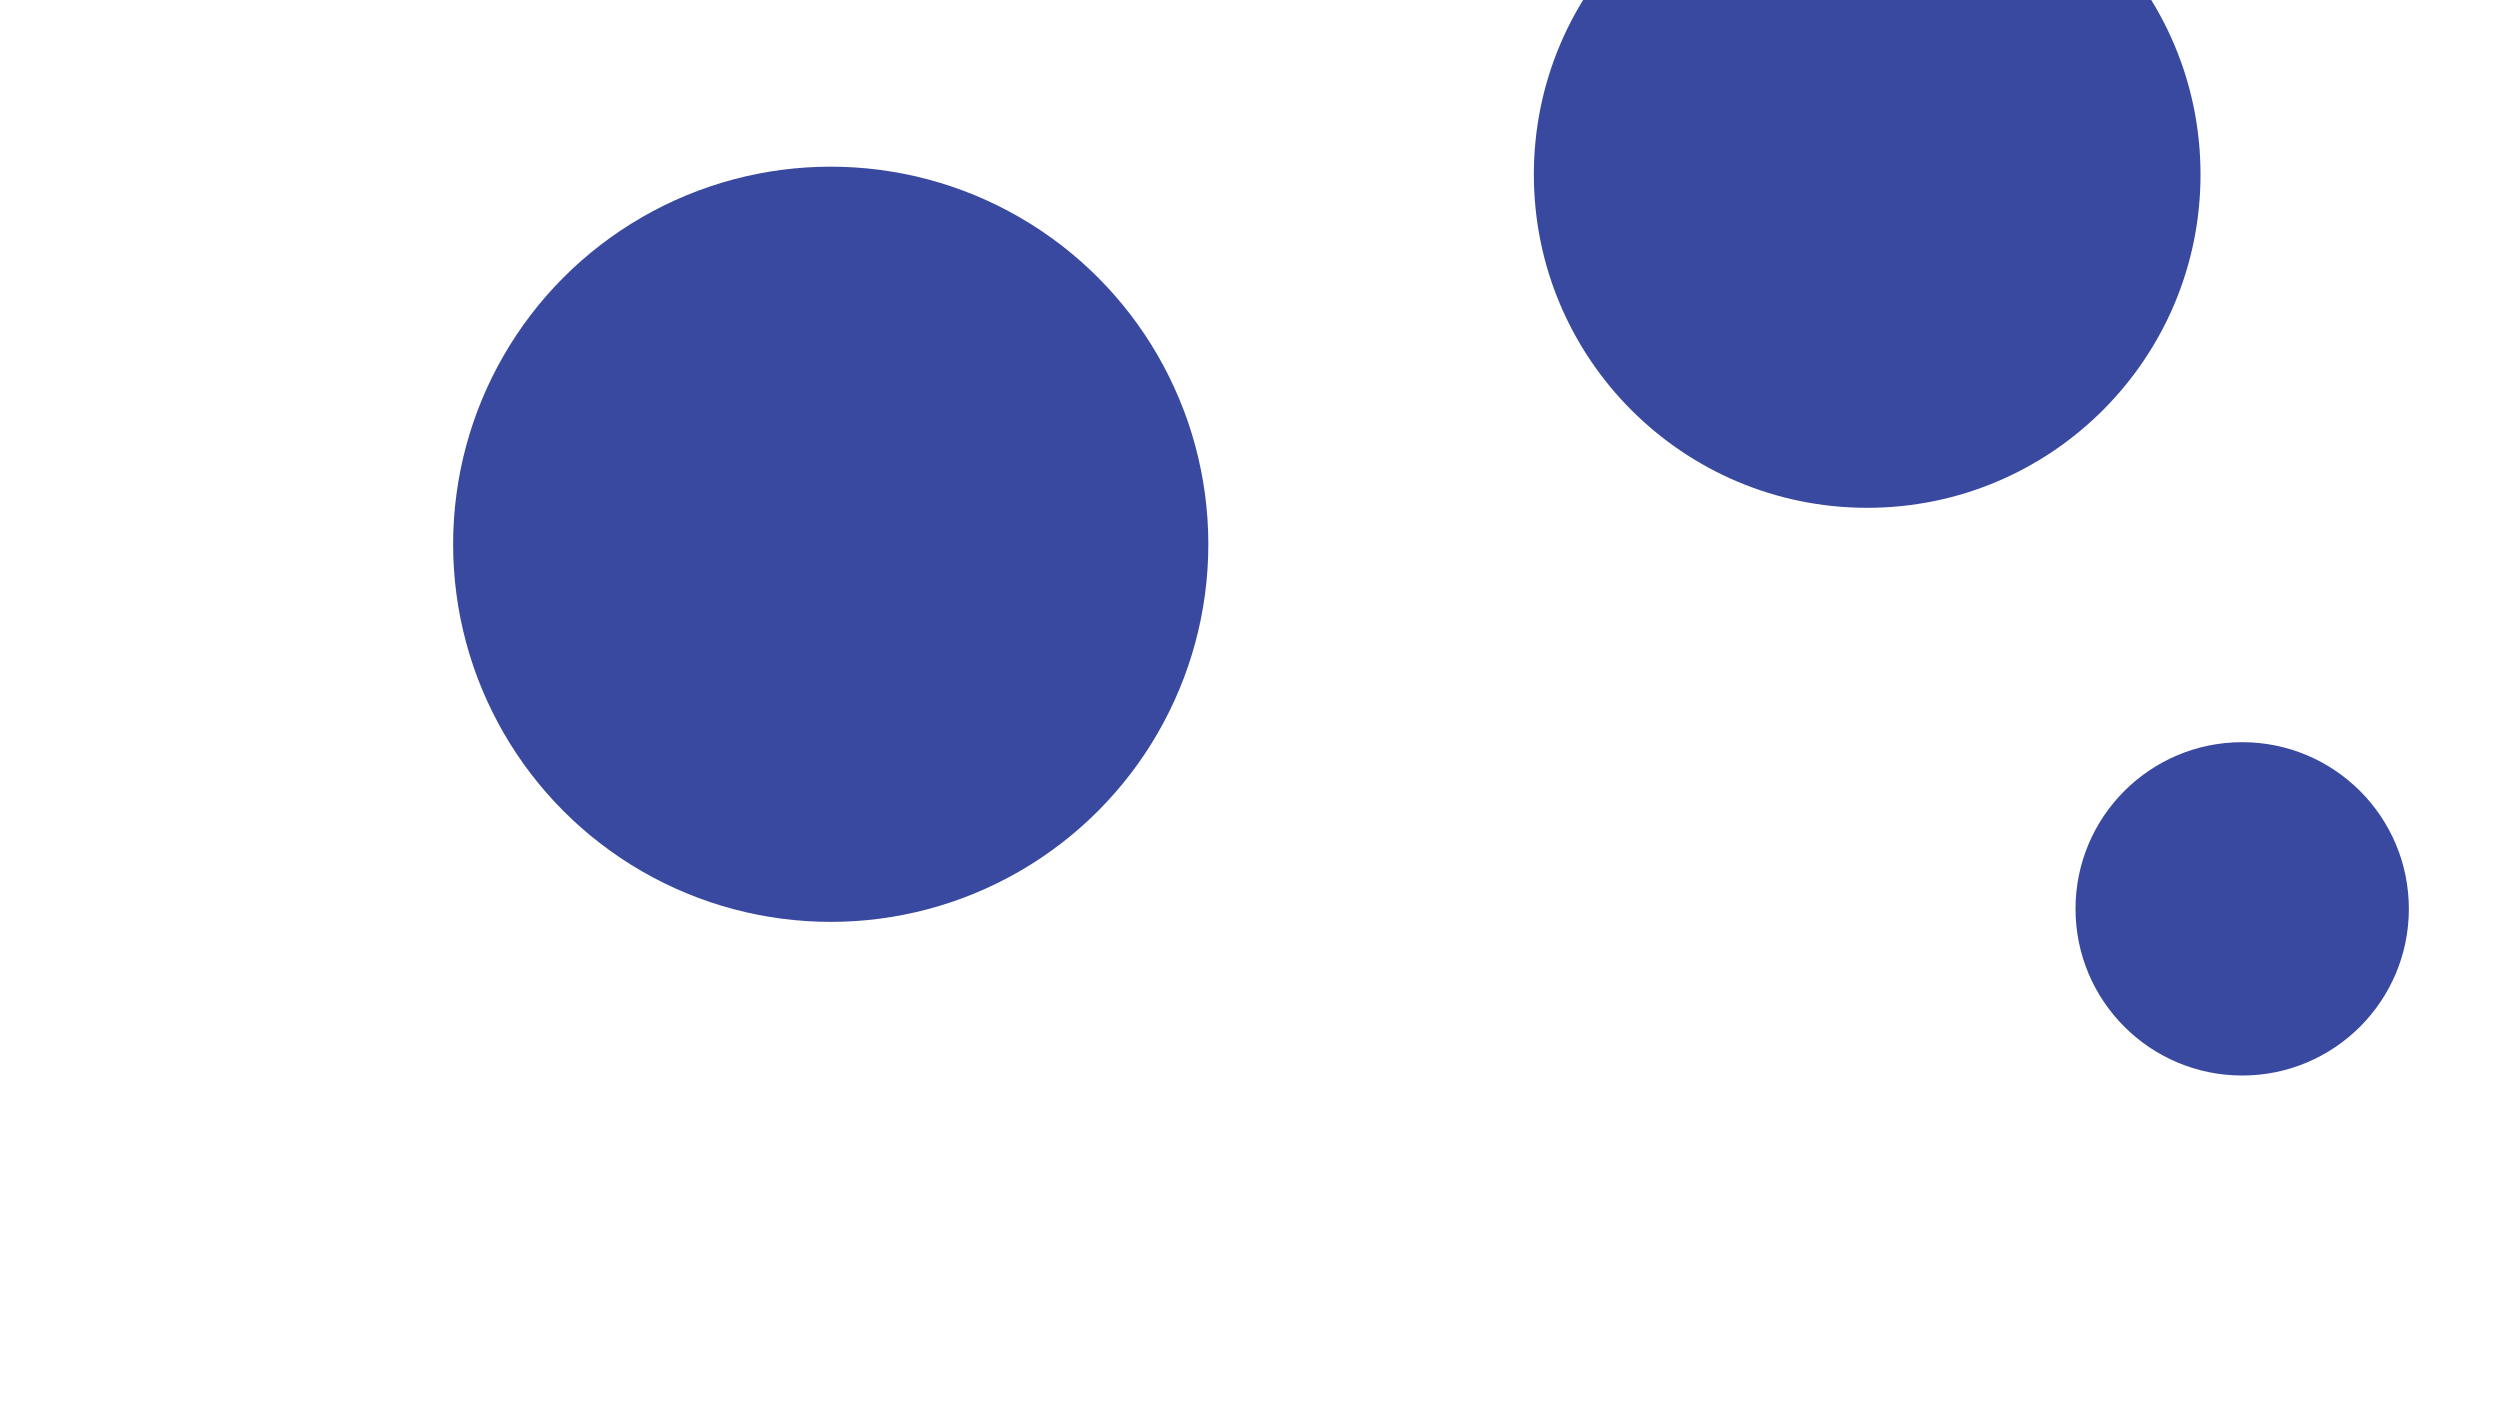 <svg id="visual" viewBox="0 0 960 540" width="960" height="540" xmlns="http://www.w3.org/2000/svg" xmlns:xlink="http://www.w3.org/1999/xlink" version="1.1"><rect x="0" y="0" width="960" height="540" fill="#FFFFFF"></rect><g fill="#38499f"><circle r="145" cx="319" cy="209"></circle><circle r="64" cx="861" cy="349"></circle><circle r="128" cx="717" cy="67"></circle></g></svg>